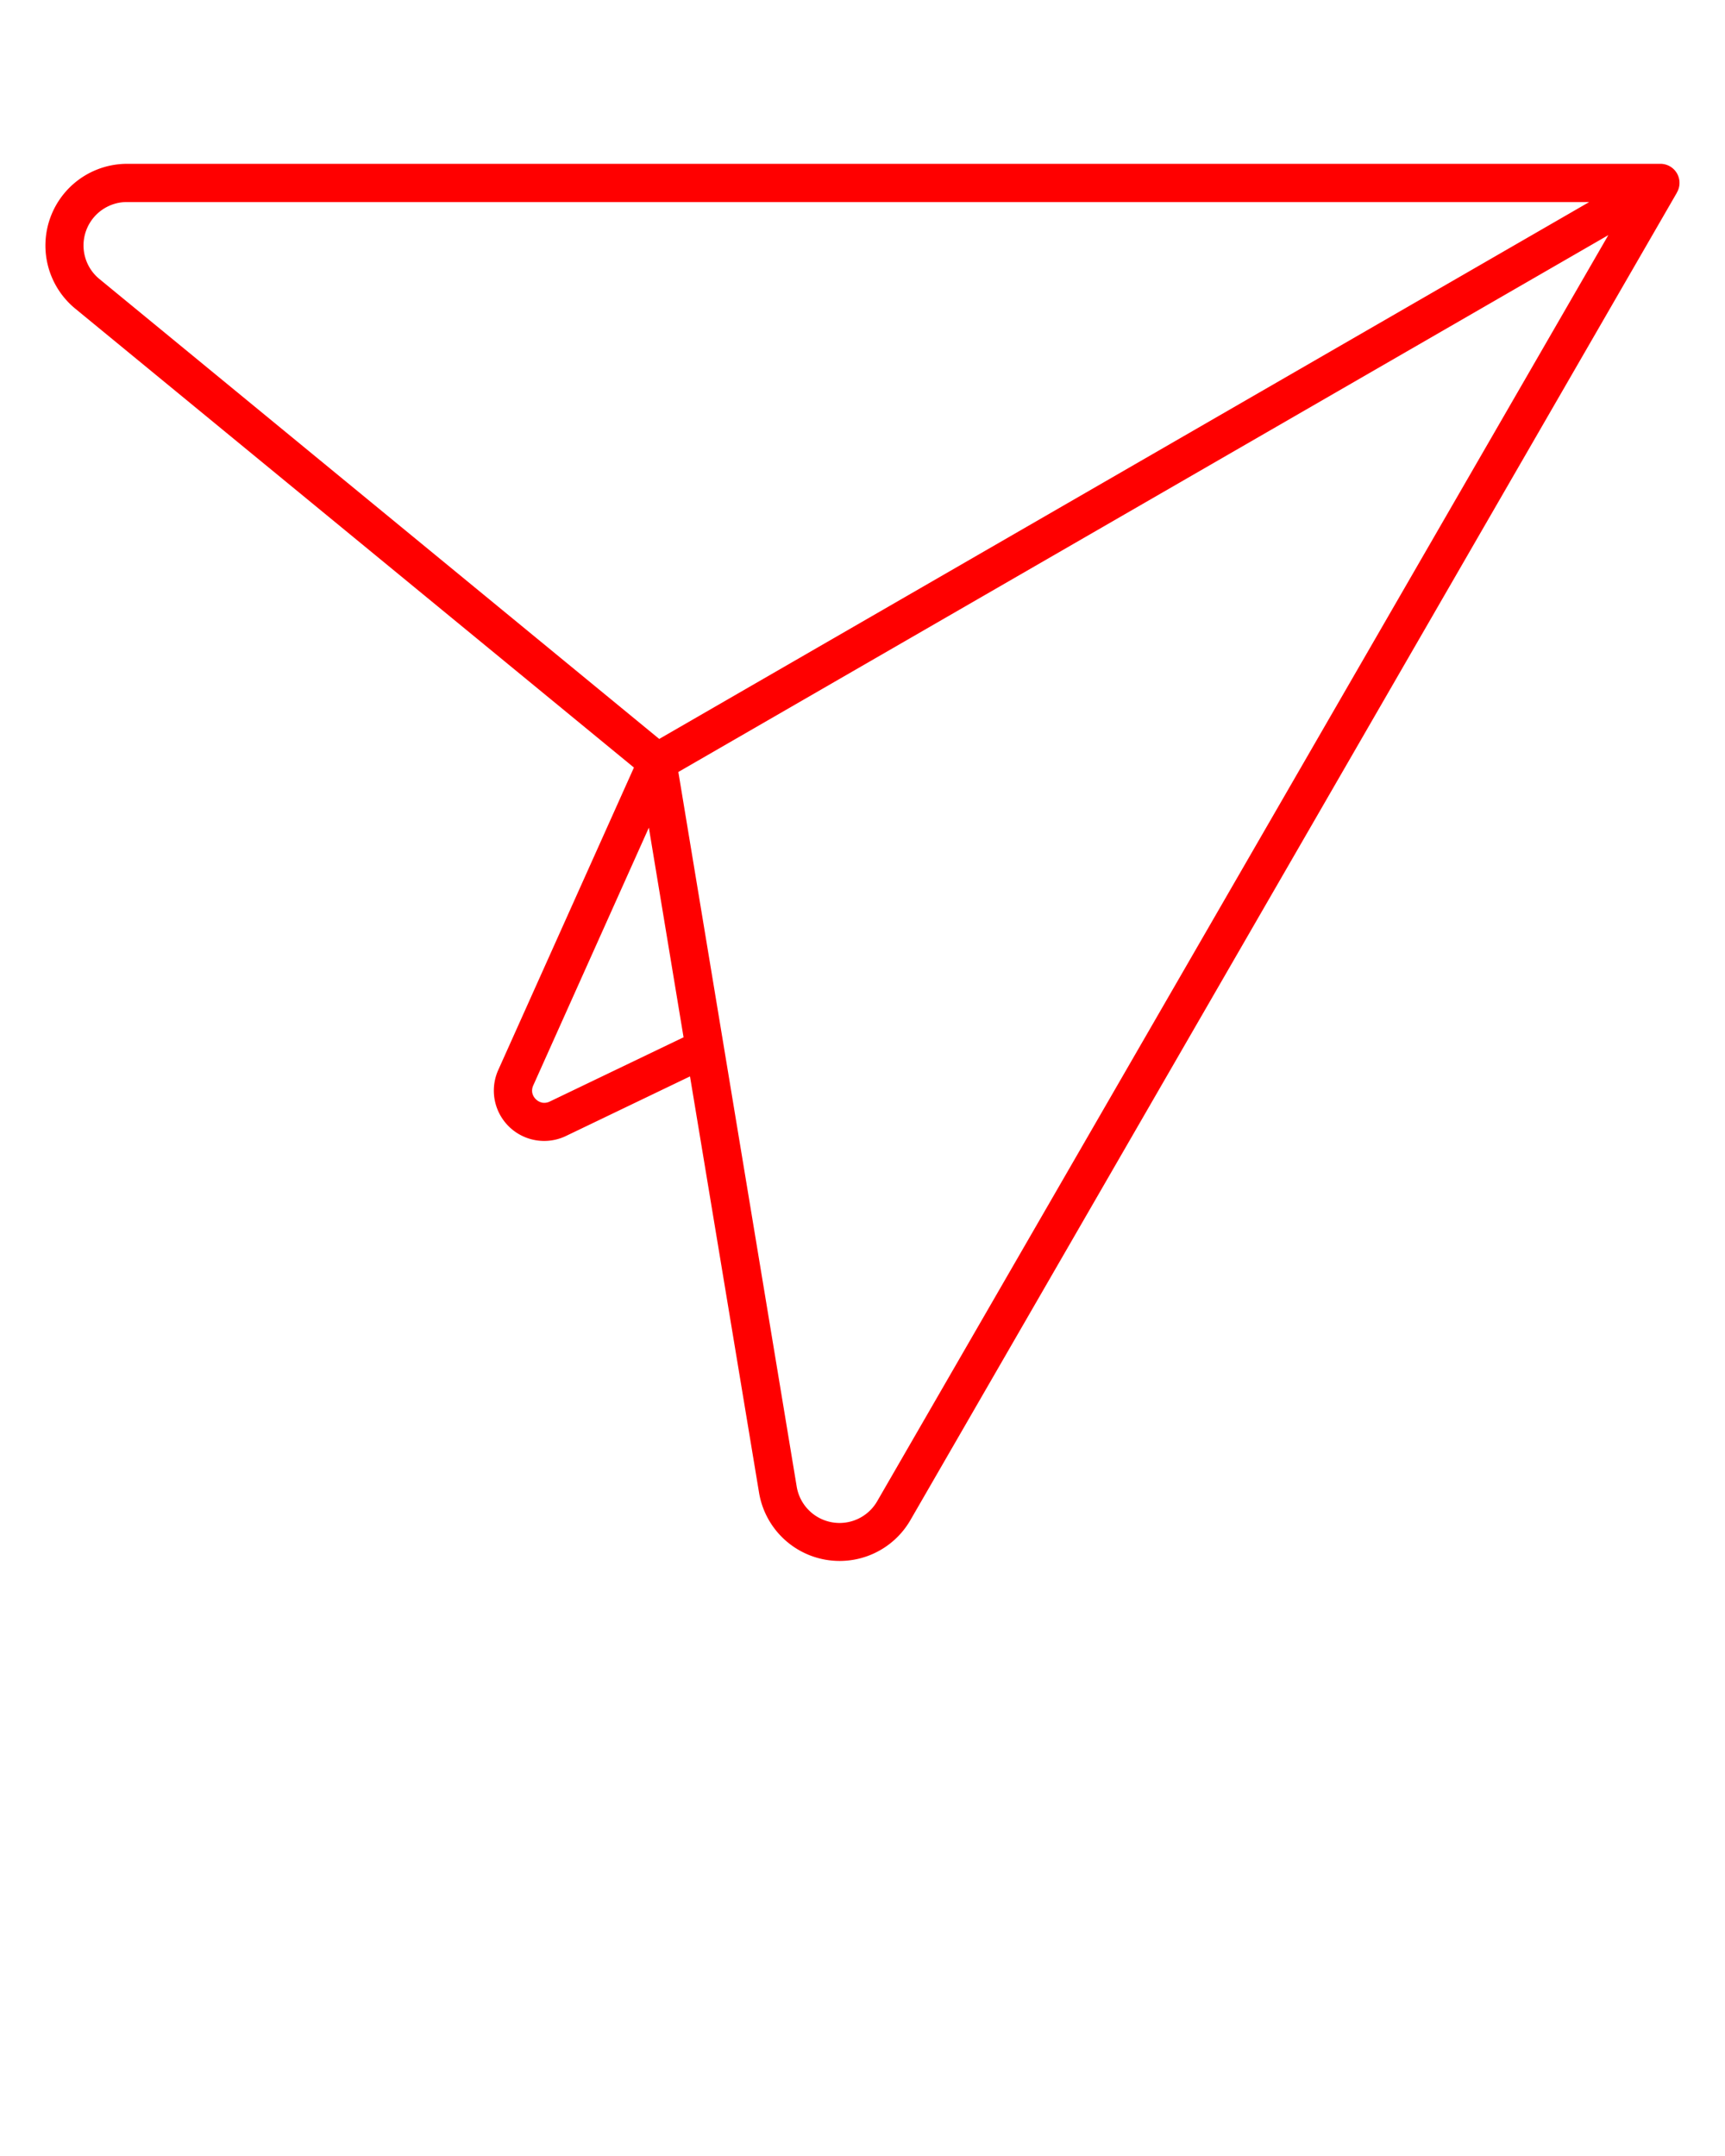 <svg fill="red" xmlns="http://www.w3.org/2000/svg" data-name="Layer 1" viewBox="0 0 95 118.75" x="0px" y="0px"><path class="cls-1" d="M92.34,10.631,50.14,83.723h0A4.5,4.5,0,0,1,41.8,82.2L38,59.287l-6.819,3.276a2.772,2.772,0,0,1-3.736-3.639l7.467-16.648L4.157,17.01A4.5,4.5,0,0,1,7.016,9.023v0h84.43a1.051,1.051,0,0,1,.894,1.6Zm-54.695,46.5L35.734,45.586l-6.367,14.2a.684.684,0,0,0-.053.409.712.712,0,0,0,.557.54.678.678,0,0,0,.405-.063l7.369-3.539ZM88.575,12.95,37.358,42.52l6.516,39.345a2.392,2.392,0,0,0,4.447.8h0L88.575,12.95ZM36.305,40.7,87.522,11.128H7.016v0a2.391,2.391,0,0,0-1.524,4.254Z"/></svg>